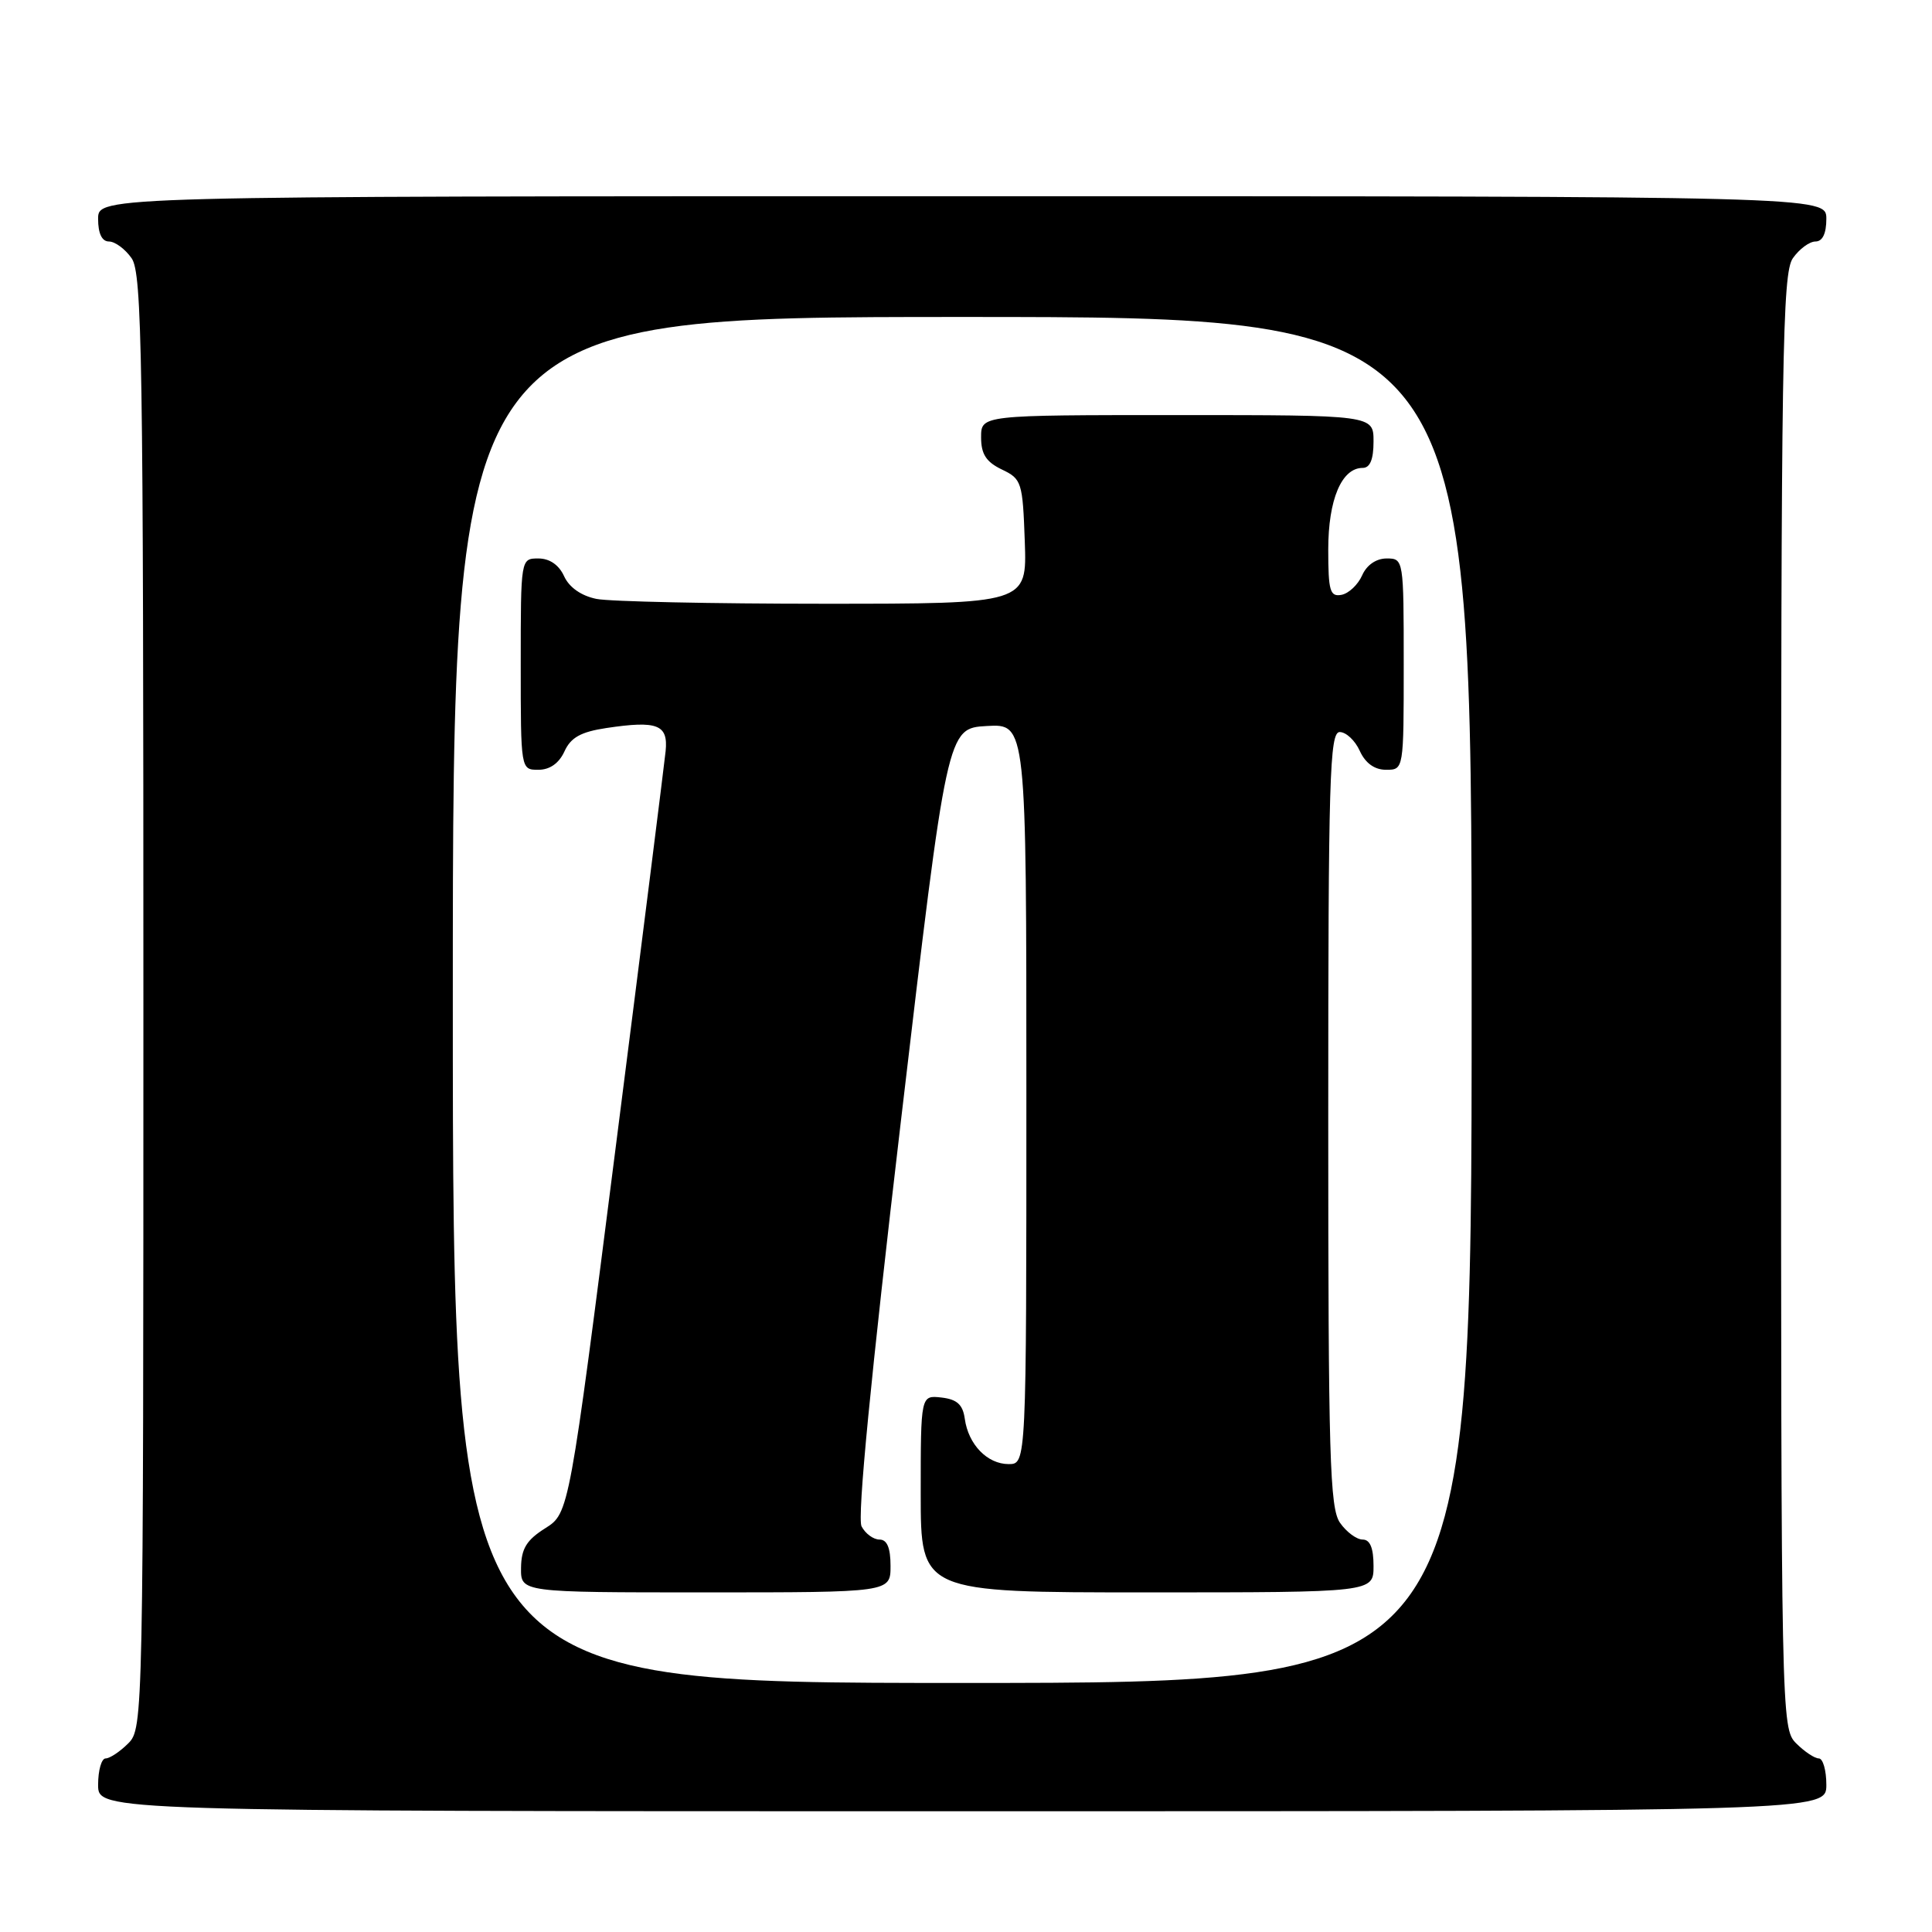 <?xml version="1.0" encoding="UTF-8" standalone="no"?>
<!DOCTYPE svg PUBLIC "-//W3C//DTD SVG 1.1//EN" "http://www.w3.org/Graphics/SVG/1.1/DTD/svg11.dtd" >
<svg xmlns="http://www.w3.org/2000/svg" xmlns:xlink="http://www.w3.org/1999/xlink" version="1.1" viewBox="0 0 256 256">
 <g >
 <path fill="currentColor"
d=" M 242.00 236.50 C 242.00 234.57 241.55 233.00 241.00 233.00 C 240.45 233.00 239.10 232.10 238.00 231.00 C 236.03 229.03 236.00 227.67 236.00 132.72 C 236.00 47.20 236.17 36.20 237.56 34.22 C 238.41 33.00 239.76 32.00 240.56 32.00 C 241.49 32.00 242.00 30.95 242.00 29.00 C 242.00 26.00 242.00 26.00 127.50 26.00 C 13.00 26.00 13.00 26.00 13.00 29.00 C 13.00 30.95 13.51 32.00 14.44 32.00 C 15.24 32.00 16.59 33.00 17.44 34.22 C 18.83 36.20 19.00 47.20 19.00 132.72 C 19.00 227.67 18.97 229.03 17.00 231.00 C 15.90 232.10 14.55 233.00 14.00 233.00 C 13.45 233.00 13.00 234.57 13.00 236.50 C 13.00 240.00 13.00 240.00 127.50 240.00 C 242.00 240.00 242.00 240.00 242.00 236.50 Z  M 60.00 132.50 C 60.00 42.00 60.00 42.00 127.50 42.00 C 195.00 42.00 195.00 42.00 195.00 132.50 C 195.00 223.00 195.00 223.00 127.50 223.00 C 60.00 223.00 60.00 223.00 60.00 132.50 Z  M 118.00 207.50 C 118.00 205.09 117.54 204.00 116.54 204.00 C 115.73 204.00 114.66 203.21 114.16 202.25 C 113.57 201.11 115.38 182.49 119.38 148.50 C 125.50 96.50 125.50 96.50 130.75 96.20 C 136.00 95.90 136.00 95.90 136.00 144.95 C 136.00 194.00 136.00 194.00 133.65 194.00 C 130.82 194.00 128.31 191.40 127.84 188.00 C 127.58 186.12 126.82 185.42 124.75 185.18 C 122.00 184.87 122.00 184.87 122.00 197.93 C 122.00 211.00 122.00 211.00 152.00 211.00 C 182.00 211.00 182.00 211.00 182.00 207.50 C 182.00 205.12 181.54 204.00 180.56 204.00 C 179.76 204.00 178.41 203.00 177.56 201.78 C 176.20 199.84 176.00 193.07 176.00 148.28 C 176.00 103.04 176.18 97.00 177.52 97.00 C 178.36 97.00 179.56 98.12 180.18 99.50 C 180.92 101.13 182.14 102.00 183.66 102.00 C 186.00 102.00 186.00 102.00 186.00 88.00 C 186.00 74.12 185.98 74.00 183.74 74.00 C 182.35 74.00 181.09 74.87 180.49 76.24 C 179.94 77.48 178.71 78.64 177.75 78.82 C 176.23 79.10 176.00 78.30 176.00 72.80 C 176.00 66.20 177.77 62.00 180.56 62.00 C 181.54 62.00 182.00 60.88 182.00 58.50 C 182.00 55.00 182.00 55.00 156.00 55.00 C 130.00 55.00 130.00 55.00 130.00 57.95 C 130.00 60.17 130.67 61.21 132.75 62.21 C 135.38 63.46 135.51 63.88 135.79 71.76 C 136.08 80.00 136.08 80.00 109.17 80.00 C 94.36 80.00 80.80 79.71 79.04 79.36 C 77.02 78.95 75.43 77.84 74.75 76.36 C 74.07 74.86 72.83 74.00 71.34 74.00 C 69.00 74.00 69.00 74.00 69.00 88.00 C 69.00 102.00 69.00 102.00 71.34 102.00 C 72.85 102.00 74.07 101.14 74.79 99.57 C 75.63 97.72 76.96 96.98 80.33 96.47 C 87.12 95.45 88.55 96.01 88.20 99.52 C 88.03 101.16 85.09 124.55 81.65 151.50 C 75.41 200.50 75.41 200.50 72.25 202.50 C 69.77 204.06 69.07 205.21 69.04 207.75 C 69.00 211.00 69.00 211.00 93.50 211.00 C 118.00 211.00 118.00 211.00 118.00 207.50 Z "/>
</g>
</svg>